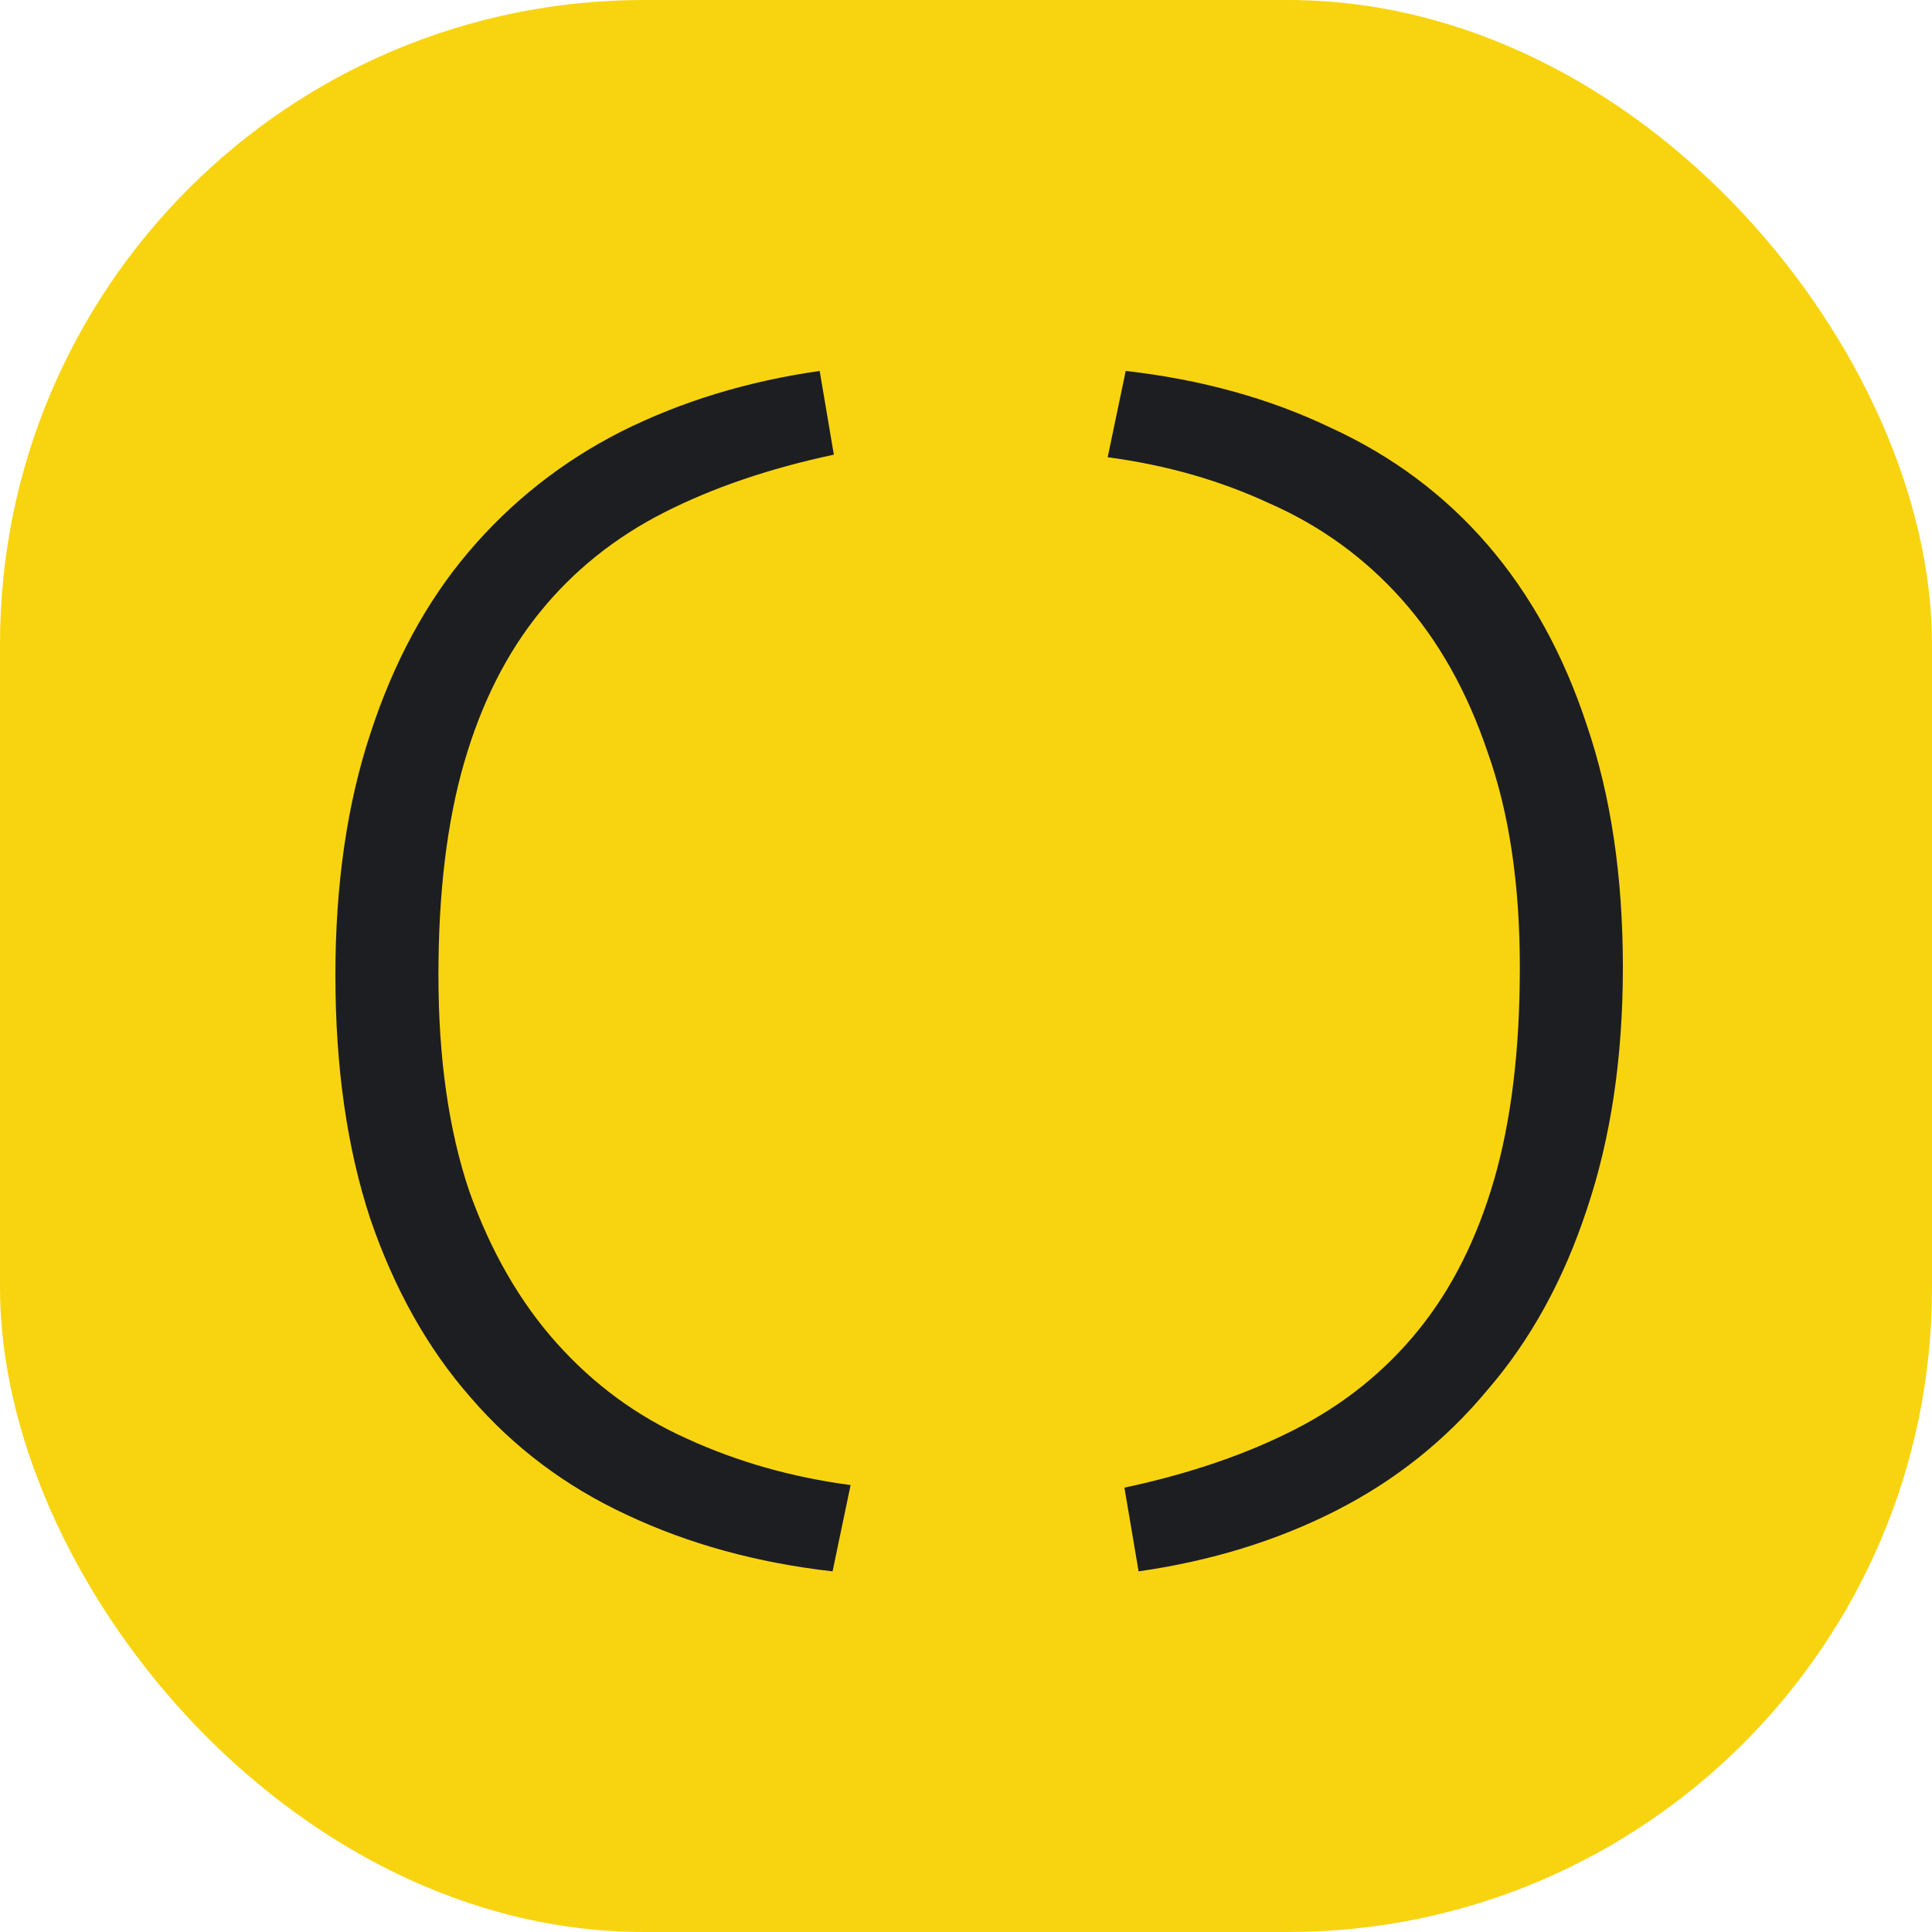 <svg xmlns="http://www.w3.org/2000/svg" width="30" height="30" fill="none" viewBox="0 0 30 30"><g id="Frame 3" clip-path="url(#clip0)"><rect id="Rectangle 1" width="30" height="30" fill="#F8D410" rx="10"/><path id="()" fill="#1D1E22" d="M12.928 24.4C11.755 24.267 10.688 23.973 9.728 23.52C8.781 23.08 7.974 22.473 7.308 21.7C6.641 20.94 6.121 20.013 5.748 18.92C5.388 17.827 5.208 16.567 5.208 15.14C5.208 13.74 5.388 12.493 5.748 11.4C6.108 10.293 6.614 9.353 7.268 8.58C7.934 7.793 8.728 7.167 9.648 6.7C10.581 6.233 11.608 5.92 12.728 5.76L12.948 7.06C11.948 7.273 11.068 7.573 10.308 7.96C9.548 8.347 8.908 8.86 8.388 9.5C7.868 10.14 7.474 10.92 7.208 11.84C6.941 12.76 6.808 13.86 6.808 15.14C6.808 16.433 6.968 17.553 7.288 18.5C7.621 19.433 8.074 20.22 8.648 20.86C9.221 21.5 9.894 21.993 10.668 22.34C11.454 22.7 12.301 22.94 13.208 23.06L12.928 24.4ZM17.48 5.76C18.653 5.893 19.713 6.187 20.66 6.64C21.62 7.08 22.433 7.687 23.1 8.46C23.767 9.233 24.28 10.167 24.64 11.26C25.013 12.353 25.2 13.607 25.2 15.02C25.2 16.42 25.013 17.673 24.64 18.78C24.28 19.873 23.767 20.807 23.1 21.58C22.447 22.367 21.66 22.993 20.74 23.46C19.82 23.927 18.8 24.24 17.68 24.4L17.46 23.1C18.46 22.887 19.34 22.587 20.1 22.2C20.86 21.813 21.5 21.3 22.02 20.66C22.54 20.02 22.933 19.24 23.2 18.32C23.467 17.4 23.6 16.3 23.6 15.02C23.6 13.727 23.433 12.613 23.1 11.68C22.78 10.733 22.333 9.94 21.76 9.3C21.187 8.66 20.507 8.167 19.72 7.82C18.947 7.46 18.107 7.22 17.2 7.1L17.48 5.76Z"/></g><defs><clipPath id="clip0"><rect width="30" height="30" fill="#fff"/></clipPath></defs></svg>